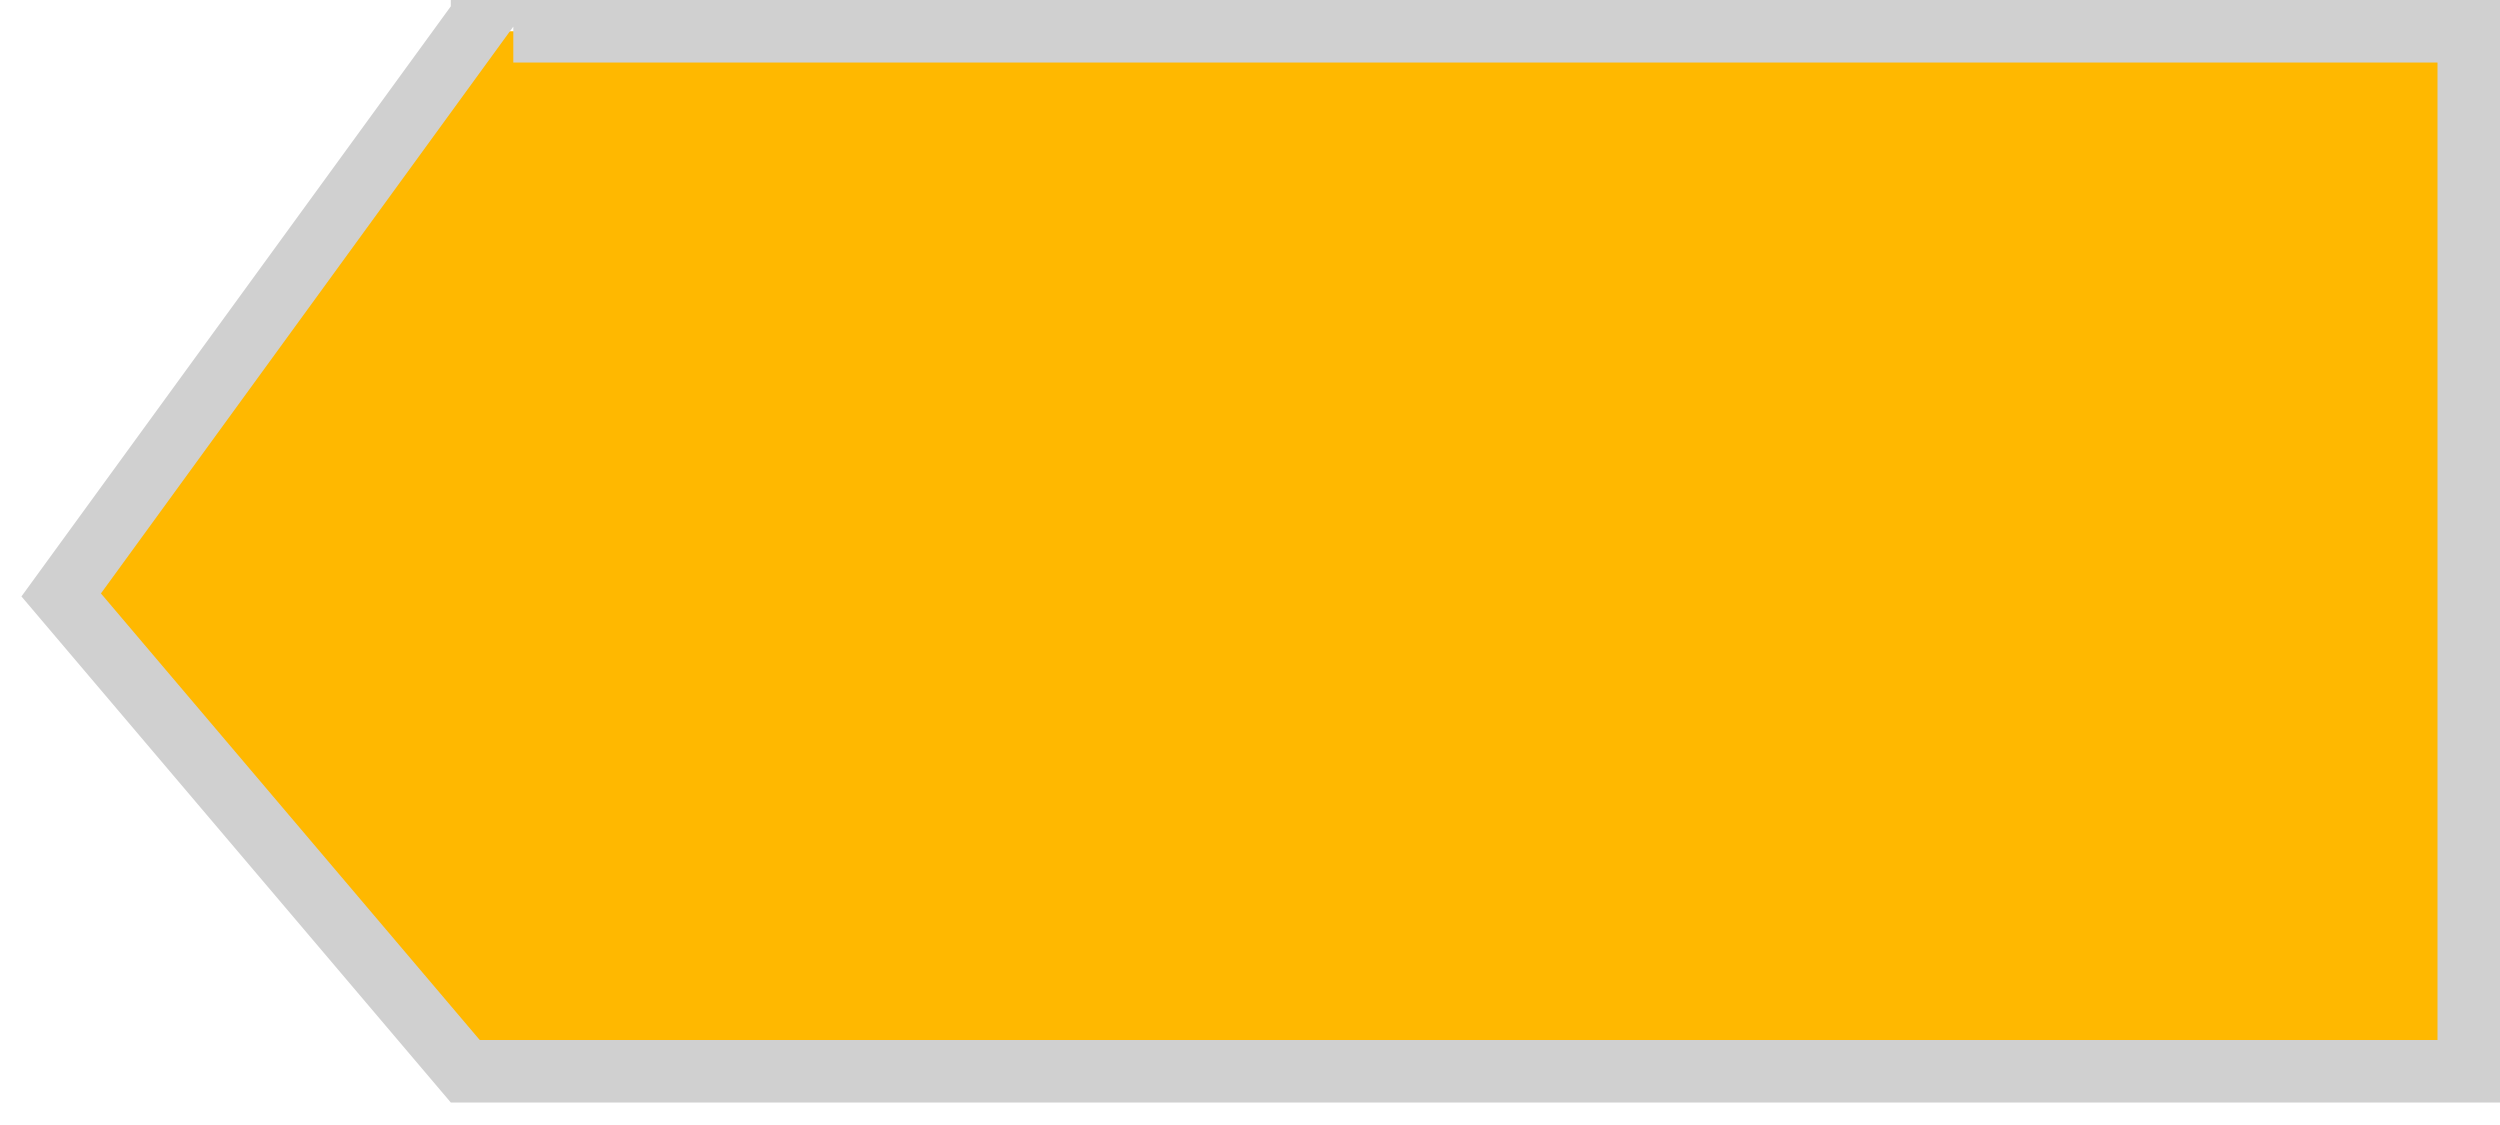 <svg xmlns="http://www.w3.org/2000/svg" xmlns:xlink="http://www.w3.org/1999/xlink" width="40" height="18" version="1.1"><g><path fill="#ffb800" fill-rule="nonzero" stroke="none" d="M 460.713 958.264 C 460.713 958.264 460.713 958.5 460.713 958.5 C 460.713 958.5 492.5 958.5 492.5 958.5 C 492.5 958.5 492.5 975.14 492.5 975.14 C 492.5 975.14 460.445 975.14 460.445 975.14 C 460.445 975.14 453.979 967.519 453.979 967.519 C 453.979 967.519 460.713 958.264 460.713 958.264 Z" transform="matrix(1 0 0 1 -453 -958 )"/><path fill="#d0d0d0" fill-rule="nonzero" stroke="none" d="M 460.213 958.101 C 460.213 958.101 460.213 958 460.213 958 C 460.213 958 493 958 493 958 C 493 958 493 975.64 493 975.64 C 493 975.64 460.213 975.64 460.213 975.64 C 460.213 975.64 453.343 967.543 453.343 967.543 C 453.343 967.543 460.213 958.101 460.213 958.101 Z M 461.213 958.426 C 461.213 958.426 454.615 967.495 454.615 967.495 C 454.615 967.495 460.676 974.64 460.676 974.64 C 460.676 974.64 492 974.64 492 974.64 C 492 974.64 492 959 492 959 C 492 959 461.213 959 461.213 959 C 461.213 959 461.213 958.426 461.213 958.426 Z" transform="matrix(1 0 0 1 -453 -958 )"/></g></svg>